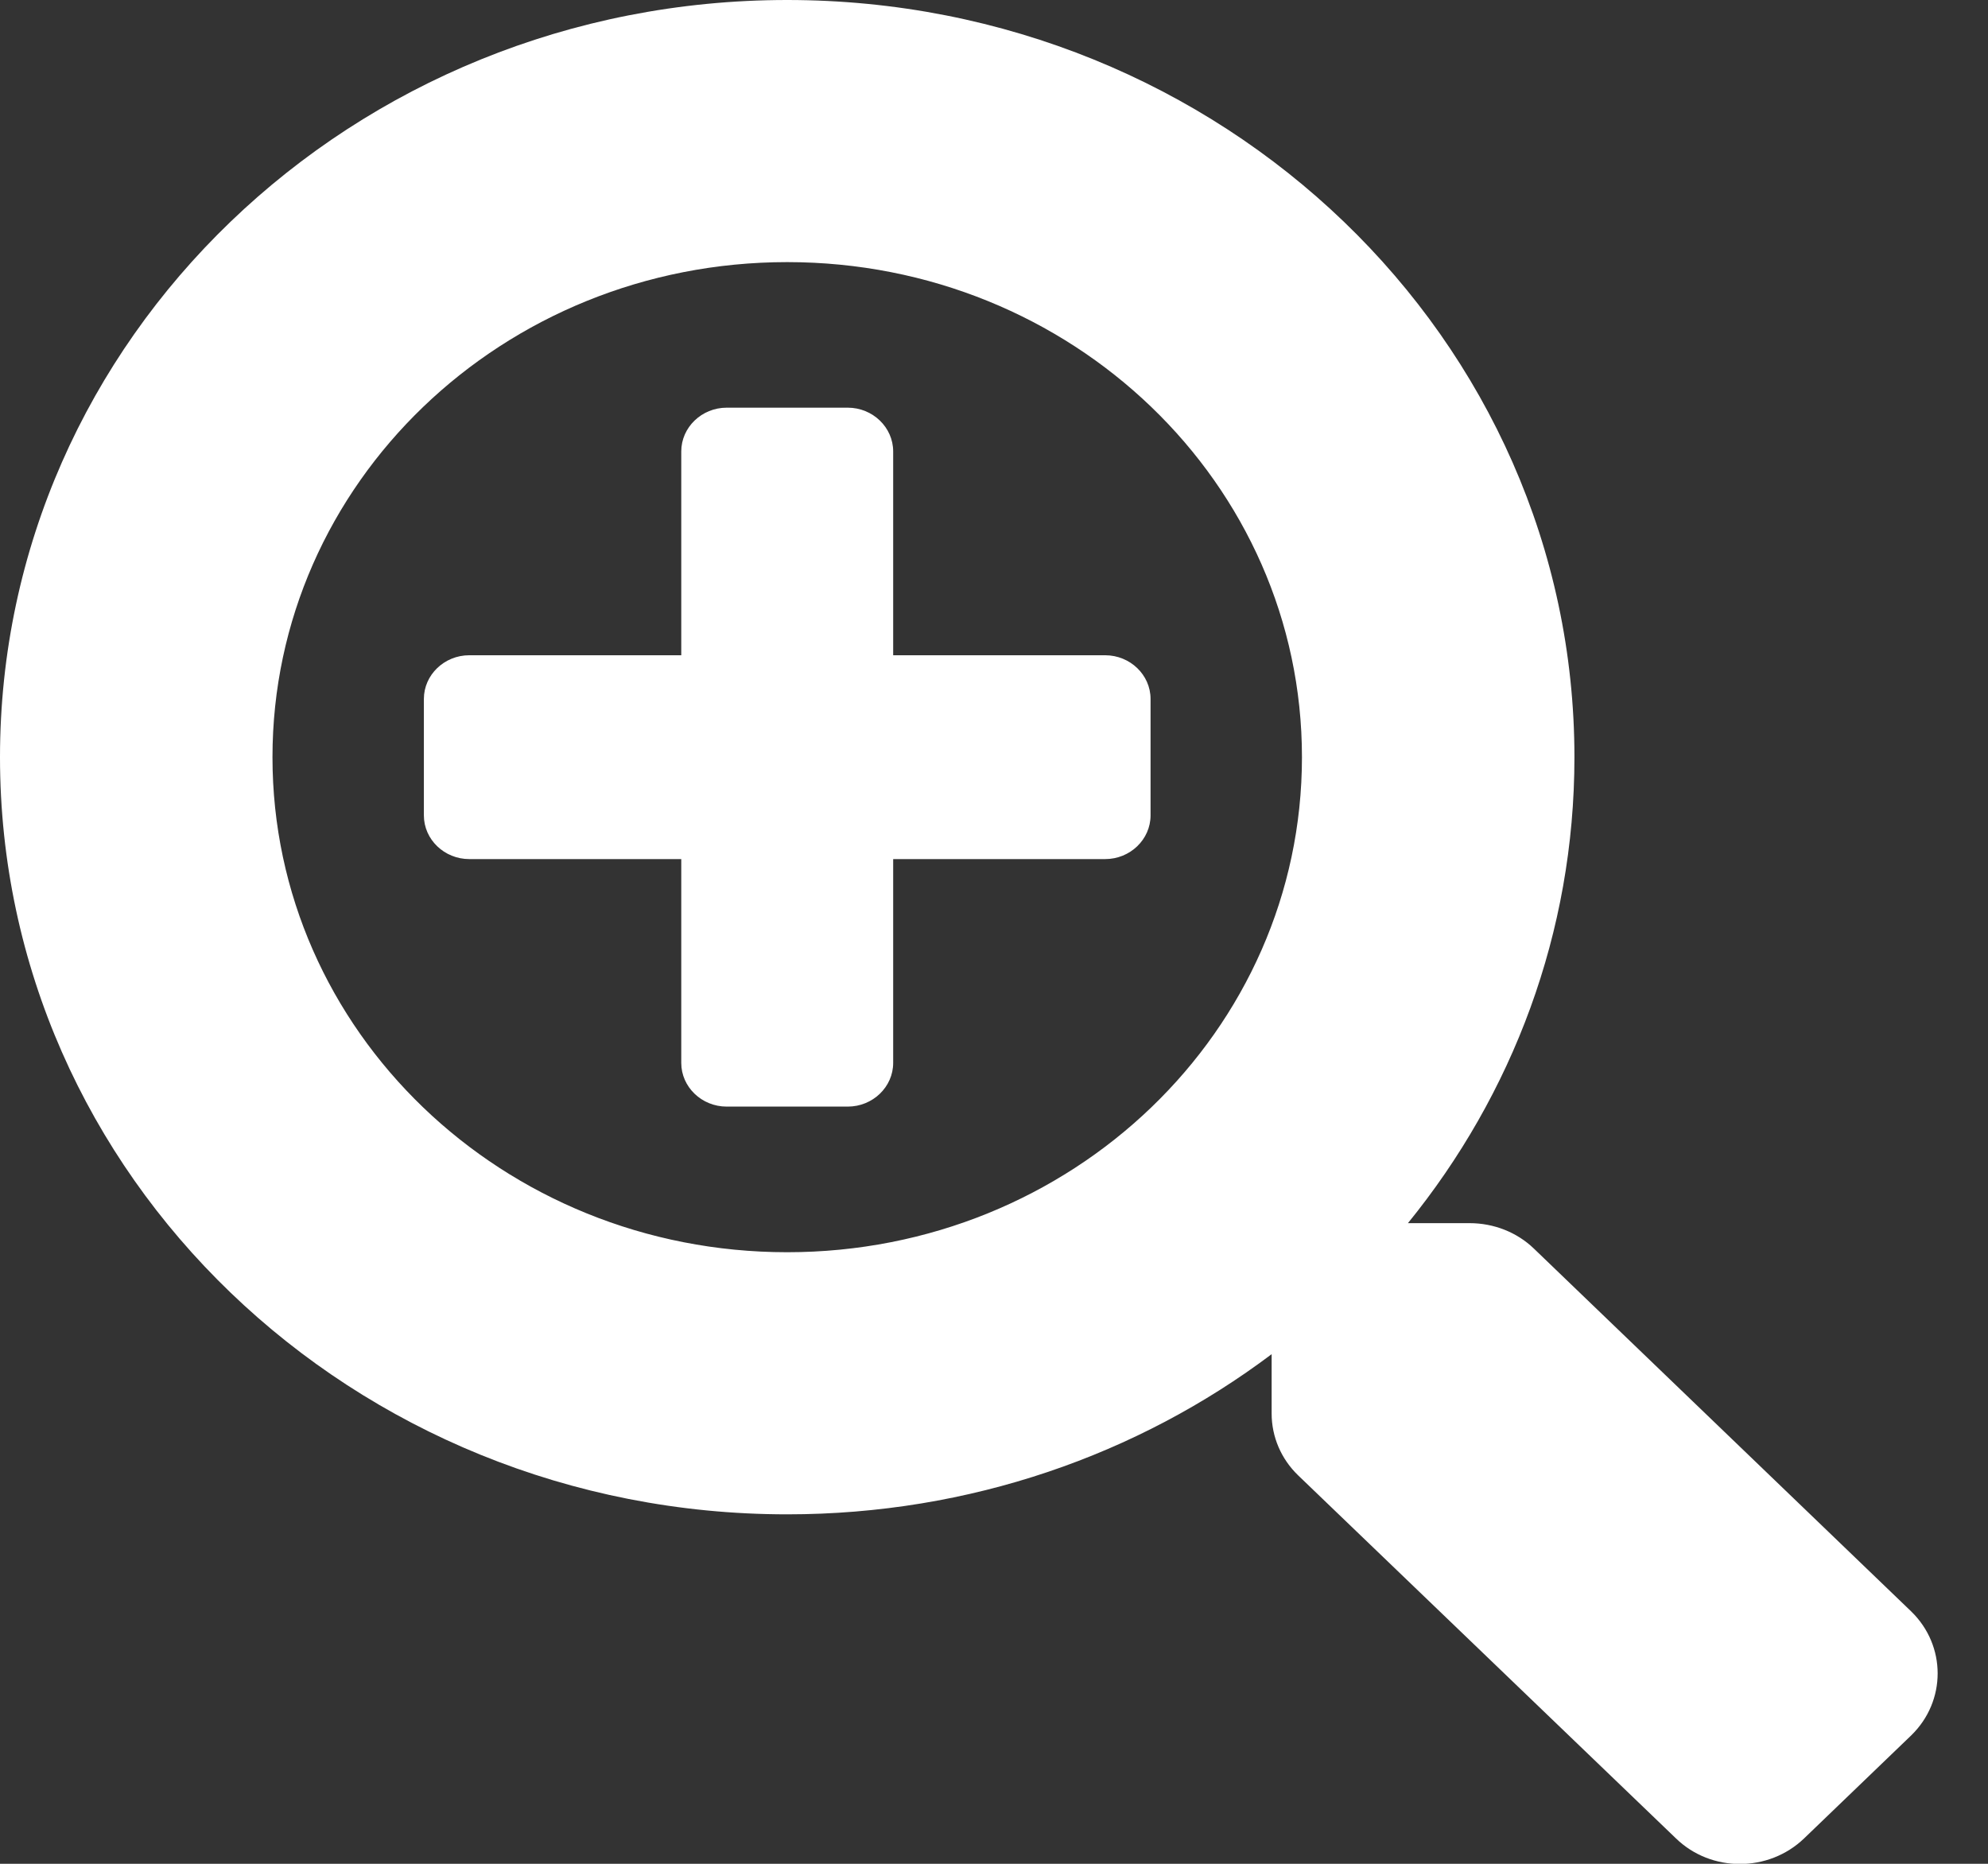 <svg width="32" height="30" viewBox="0 0 32 30" fill="none" xmlns="http://www.w3.org/2000/svg">
<rect x="0" y="0" width="32" height="30" fill="#333333" stroke="none"/>
<g clip-path="url(#clip0)">
<path d="M18.52 11.25V13.125C18.52 13.512 18.191 13.828 17.789 13.828H14.377V17.109C14.377 17.496 14.048 17.812 13.646 17.812H11.697C11.295 17.812 10.966 17.496 10.966 17.109V13.828H7.554C7.152 13.828 6.823 13.512 6.823 13.125V11.25C6.823 10.863 7.152 10.547 7.554 10.547H10.966V7.266C10.966 6.879 11.295 6.562 11.697 6.562H13.646C14.048 6.562 14.377 6.879 14.377 7.266V10.547H17.789C18.191 10.547 18.52 10.863 18.52 11.25ZM30.765 27.932L29.041 29.59C28.468 30.141 27.542 30.141 26.976 29.59L20.896 23.748C20.622 23.484 20.469 23.127 20.469 22.752V21.797C18.319 23.414 15.614 24.375 12.671 24.375C5.672 24.375 0 18.92 0 12.188C0 5.455 5.672 0 12.671 0C19.671 0 25.343 5.455 25.343 12.188C25.343 15.018 24.344 17.619 22.663 19.688H23.655C24.045 19.688 24.417 19.834 24.691 20.098L30.765 25.939C31.331 26.49 31.331 27.381 30.765 27.932ZM20.957 12.188C20.957 7.781 17.253 4.219 12.671 4.219C8.09 4.219 4.386 7.781 4.386 12.188C4.386 16.594 8.09 20.156 12.671 20.156C17.253 20.156 20.957 16.594 20.957 12.188Z" fill="white"/>
</g>
<defs>
<clipPath id="clip0">
<rect width="31.191" height="30" fill="white"/>
</clipPath>
</defs>
</svg>
